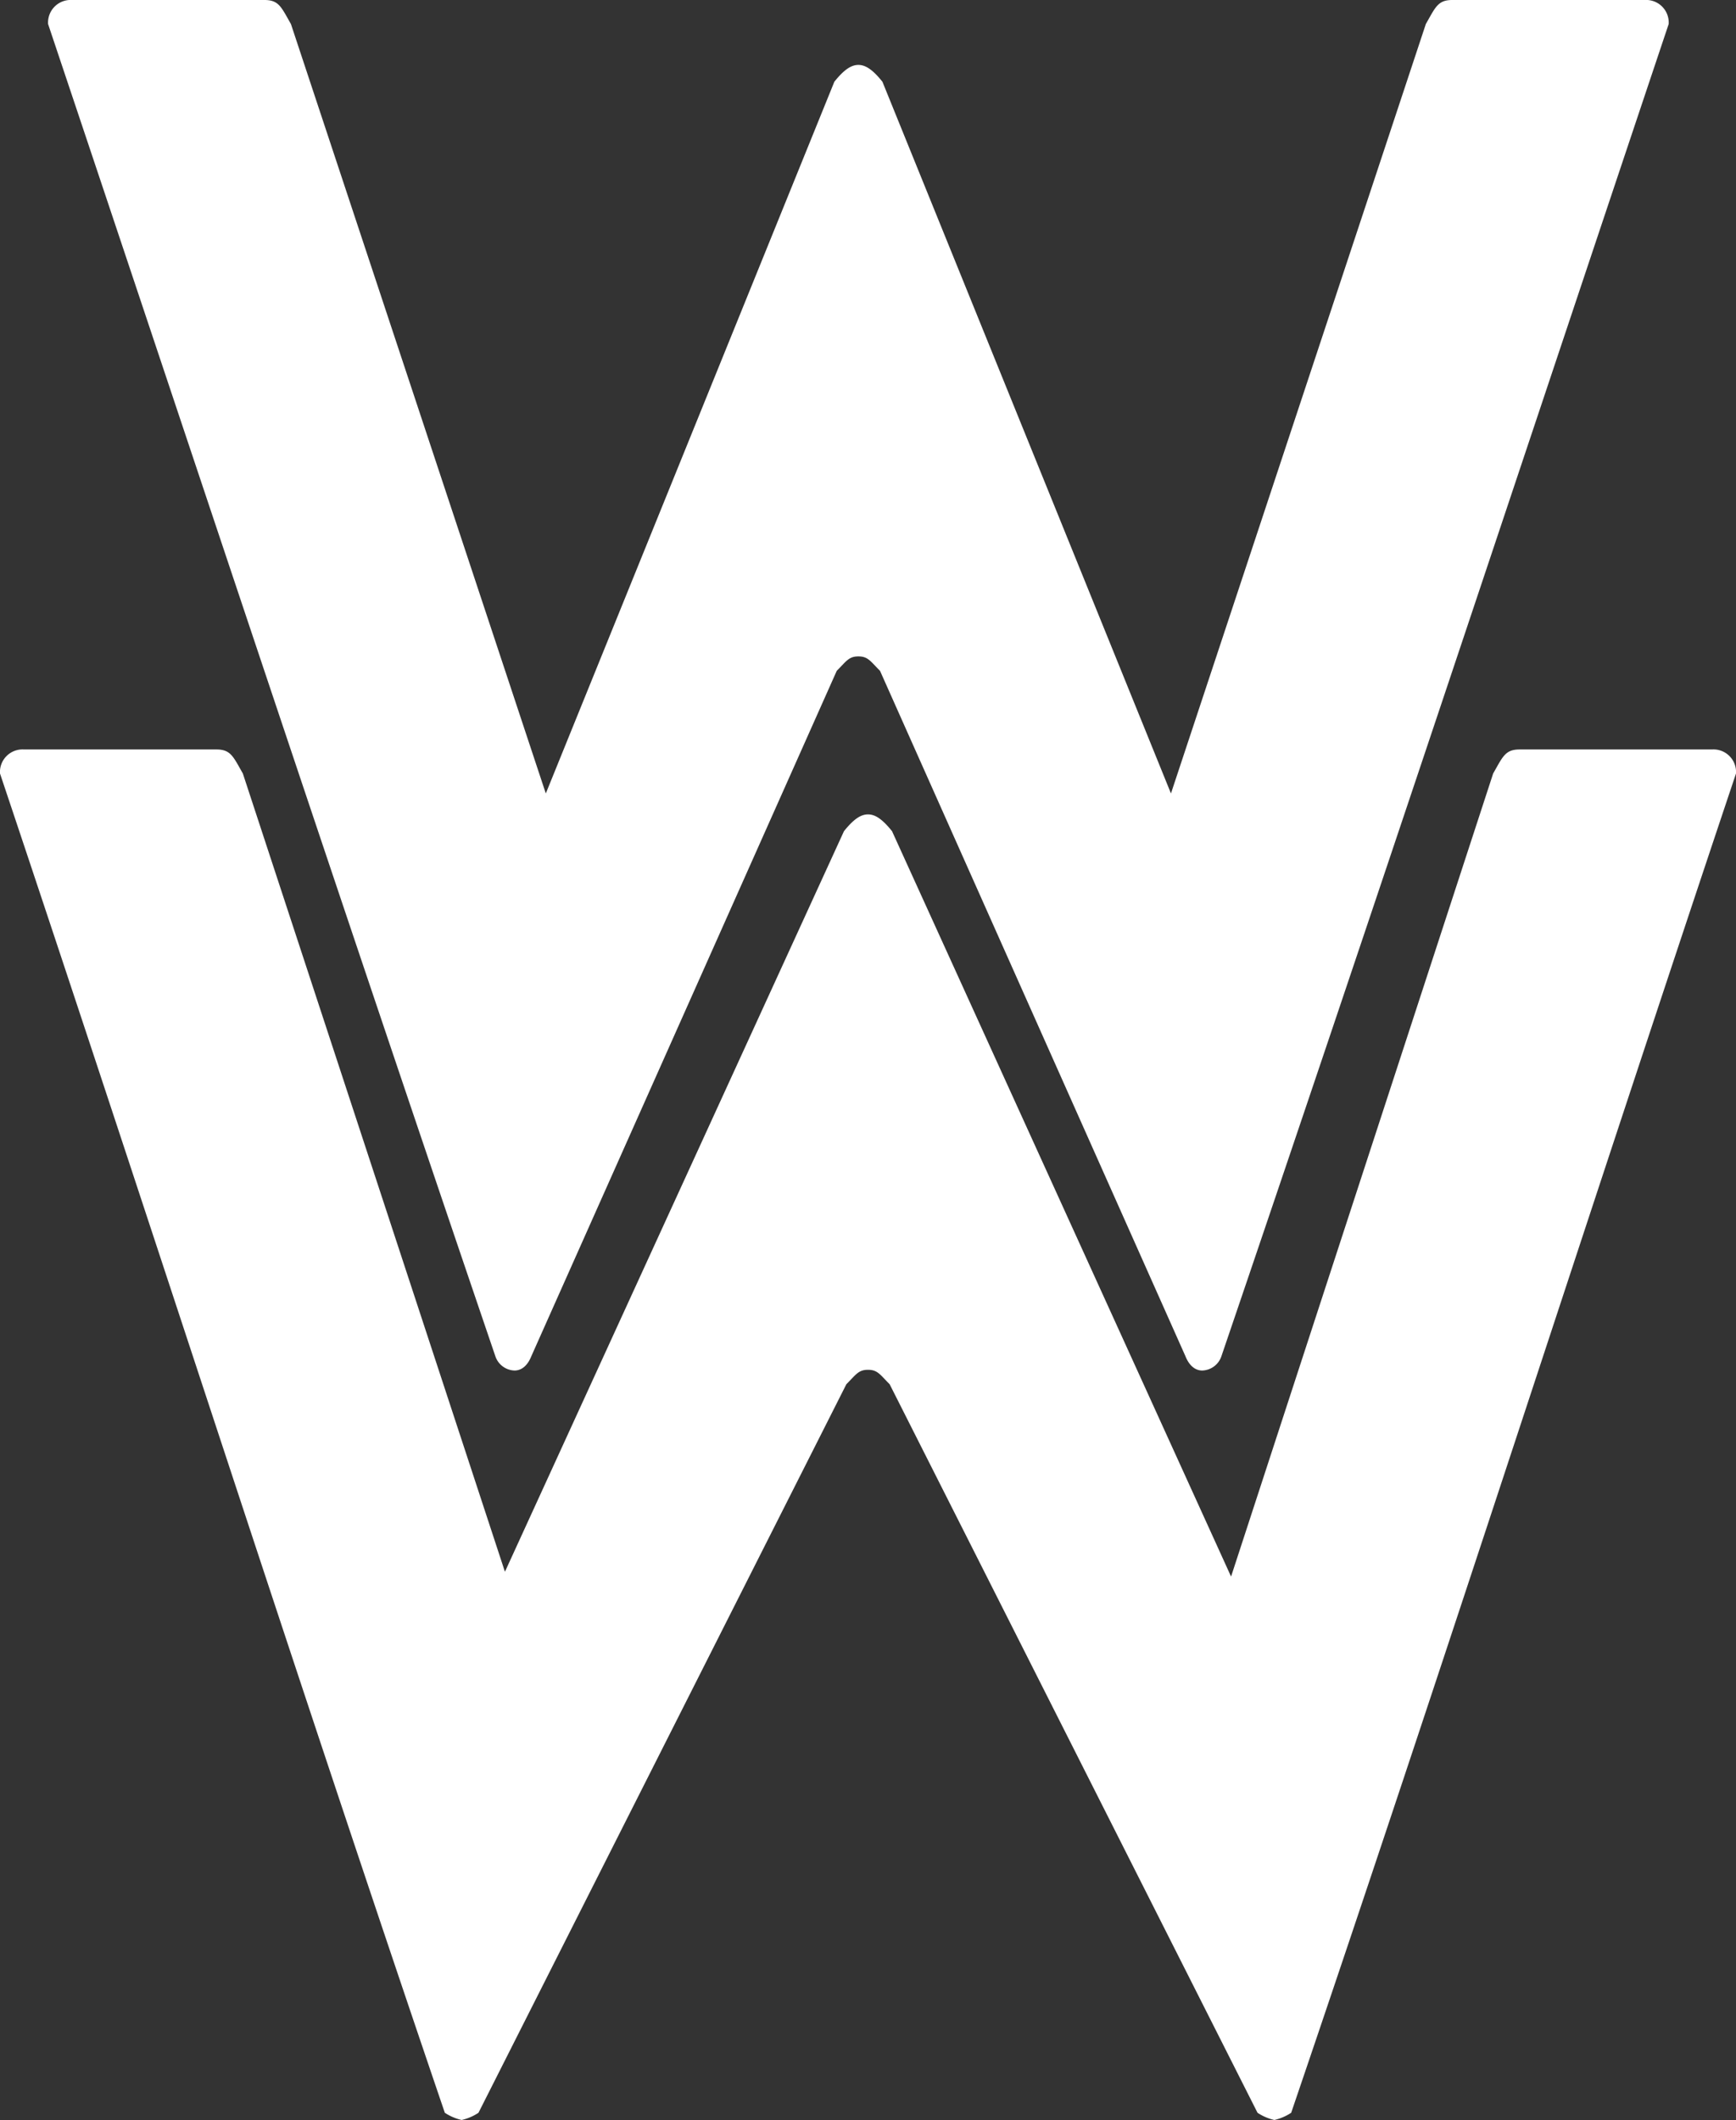 <svg xmlns="http://www.w3.org/2000/svg" viewBox="0 0 72.2 88.17"><rect x="0" y="0" width="72.2" height="88.17" fill="#333333" stroke="none"/><defs><style>.cls-1{fill:#fff}</style></defs><title>ww2</title><g id="Layer_2" data-name="Layer 2"><g id="Layer_1-2" data-name="Layer 1"><path class="cls-1" d="M35.2 57.57l-15.3 30.3a2.11 2.11 0 0 1-.7.3 2.11 2.11 0 0 1-.7-.3C12.2 69.37 6.2 50.67 0 32.17a.94.94 0 0 1 1-1h8c.6 0 .7.3 1.1 1L21 65.37l14.1-30.8c.4-.5.7-.7 1-.7s.6.2 1 .7l14.1 31 10.9-33.4c.4-.7.5-1 1.1-1h8a.94.94 0 0 1 1 1C66 50.67 60 69.37 53.7 87.87a2.11 2.11 0 0 1-.7.3 2.11 2.11 0 0 1-.7-.3L37 57.57c-.4-.4-.5-.6-.9-.6s-.5.2-.9.6z"/><path class="cls-1" d="M36.7 3.4l12 29.6L59.3 1c.4-.7.5-1 1.1-1h8a.94.94 0 0 1 1 1c-6.2 18.5-12.3 36.9-18.6 55.4a.87.87 0 0 1-.8.6c-.2 0-.5-.1-.7-.6L36.6 27.9c-.4-.4-.5-.6-.9-.6s-.5.2-.9.6L22.1 56.4c-.2.5-.5.6-.7.6a.87.87 0 0 1-.8-.6C14.3 37.9 8.2 19.5 2 1a.94.94 0 0 1 1-1h8c.6 0 .7.3 1.1 1l10.6 32 12-29.6c.4-.5.7-.7 1-.7s.6.2 1 .7z"/></g></g></svg>